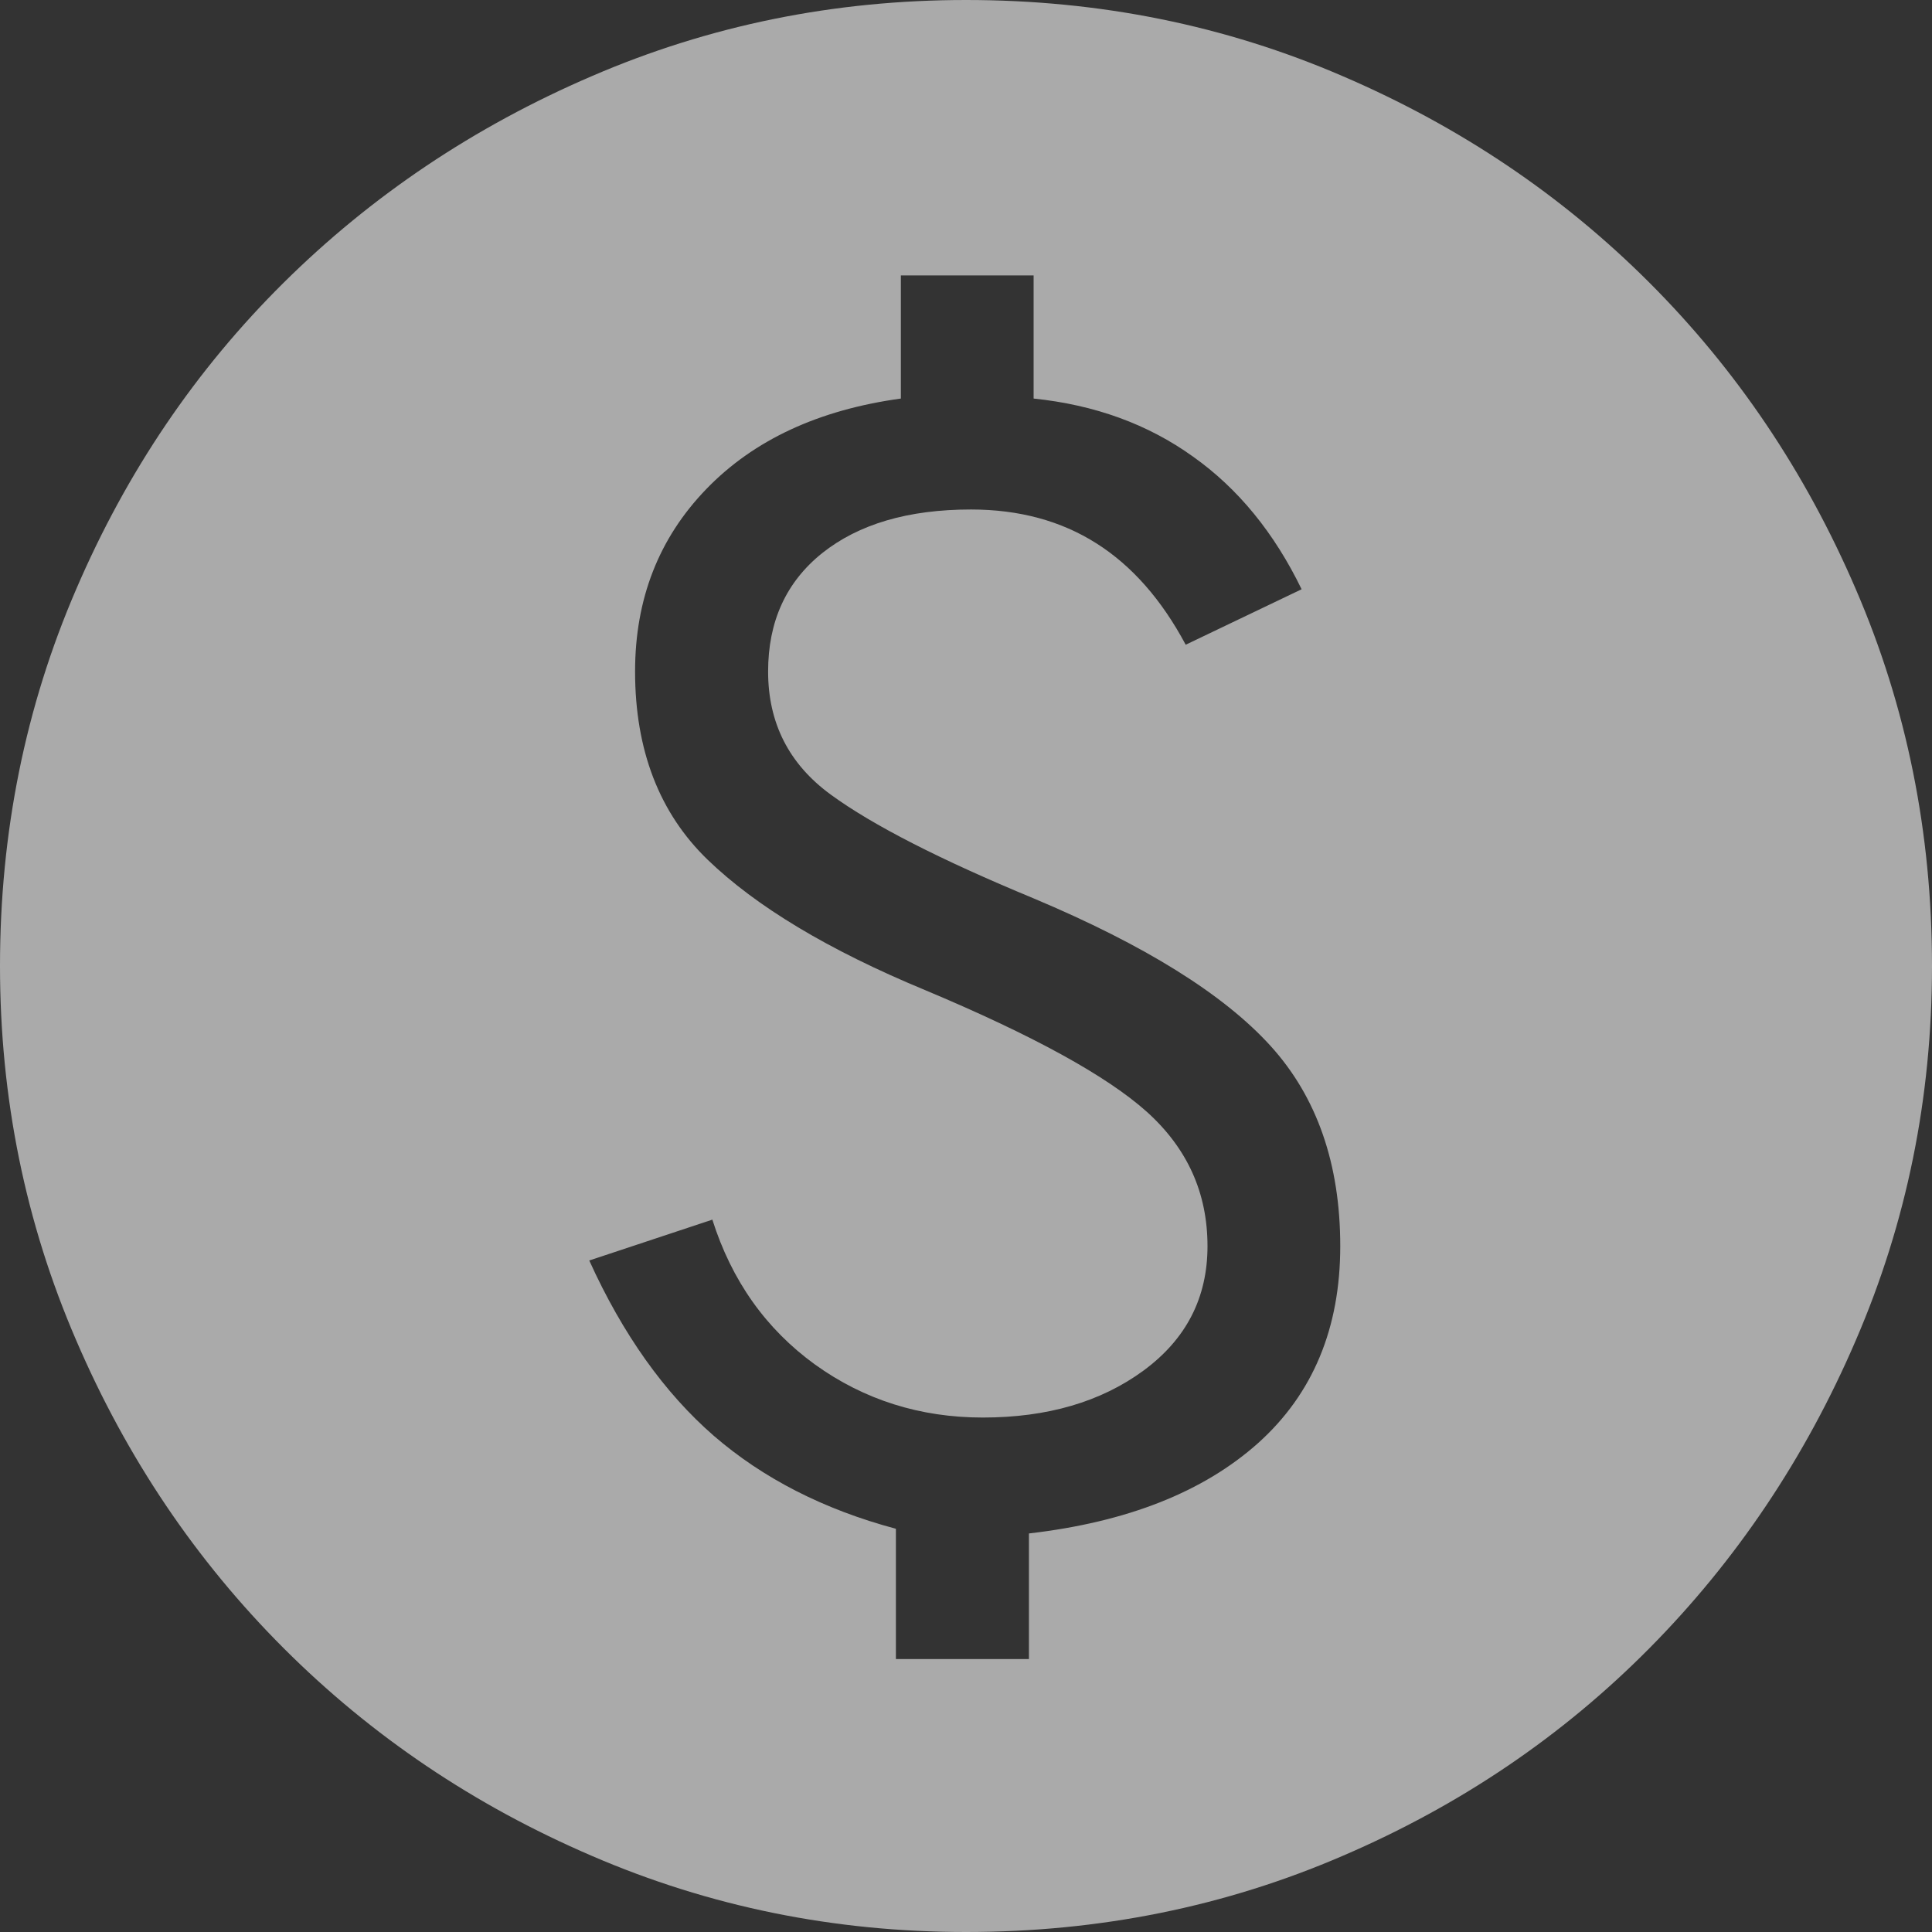 <svg width="7" height="7" viewBox="0 0 7 7" fill="none" xmlns="http://www.w3.org/2000/svg">
<rect x="0" y="0" width="7" height="7" fill="#333333" stroke="none"/>
<path opacity="0.6" d="M3.246 6.011H3.728V5.556C4.083 5.515 4.36 5.406 4.559 5.228C4.757 5.05 4.856 4.812 4.856 4.515C4.856 4.218 4.772 3.975 4.603 3.789C4.433 3.602 4.147 3.424 3.745 3.255C3.407 3.115 3.162 2.99 3.01 2.879C2.858 2.768 2.783 2.619 2.783 2.433C2.783 2.252 2.848 2.109 2.979 2.004C3.111 1.899 3.29 1.846 3.518 1.846C3.692 1.846 3.844 1.887 3.973 1.969C4.101 2.05 4.209 2.173 4.296 2.336L4.716 2.135C4.617 1.931 4.486 1.77 4.322 1.654C4.159 1.537 3.967 1.467 3.745 1.444V0.998H3.264V1.444C2.966 1.485 2.731 1.594 2.559 1.772C2.387 1.95 2.301 2.17 2.301 2.433C2.301 2.718 2.389 2.946 2.564 3.115C2.739 3.284 3.001 3.442 3.351 3.587C3.742 3.751 4.01 3.898 4.156 4.029C4.302 4.161 4.375 4.322 4.375 4.515C4.375 4.702 4.298 4.852 4.143 4.966C3.989 5.079 3.795 5.136 3.561 5.136C3.334 5.136 3.131 5.072 2.953 4.944C2.775 4.815 2.651 4.64 2.581 4.419L2.135 4.567C2.257 4.836 2.408 5.047 2.586 5.202C2.764 5.356 2.984 5.469 3.246 5.539V6.011ZM3.5 7C3.022 7 2.57 6.908 2.144 6.724C1.718 6.541 1.346 6.29 1.028 5.972C0.71 5.654 0.459 5.282 0.276 4.856C0.092 4.43 0 3.978 0 3.5C0 3.016 0.092 2.561 0.276 2.135C0.459 1.709 0.71 1.339 1.028 1.024C1.346 0.709 1.718 0.459 2.144 0.276C2.57 0.092 3.022 0 3.5 0C3.984 0 4.439 0.092 4.865 0.276C5.291 0.459 5.661 0.709 5.976 1.024C6.291 1.339 6.541 1.709 6.724 2.135C6.908 2.561 7 3.016 7 3.5C7 3.978 6.908 4.43 6.724 4.856C6.541 5.282 6.291 5.654 5.976 5.972C5.661 6.29 5.291 6.541 4.865 6.724C4.439 6.908 3.984 7 3.5 7Z" fill="#FAFAFA"/>
</svg>
